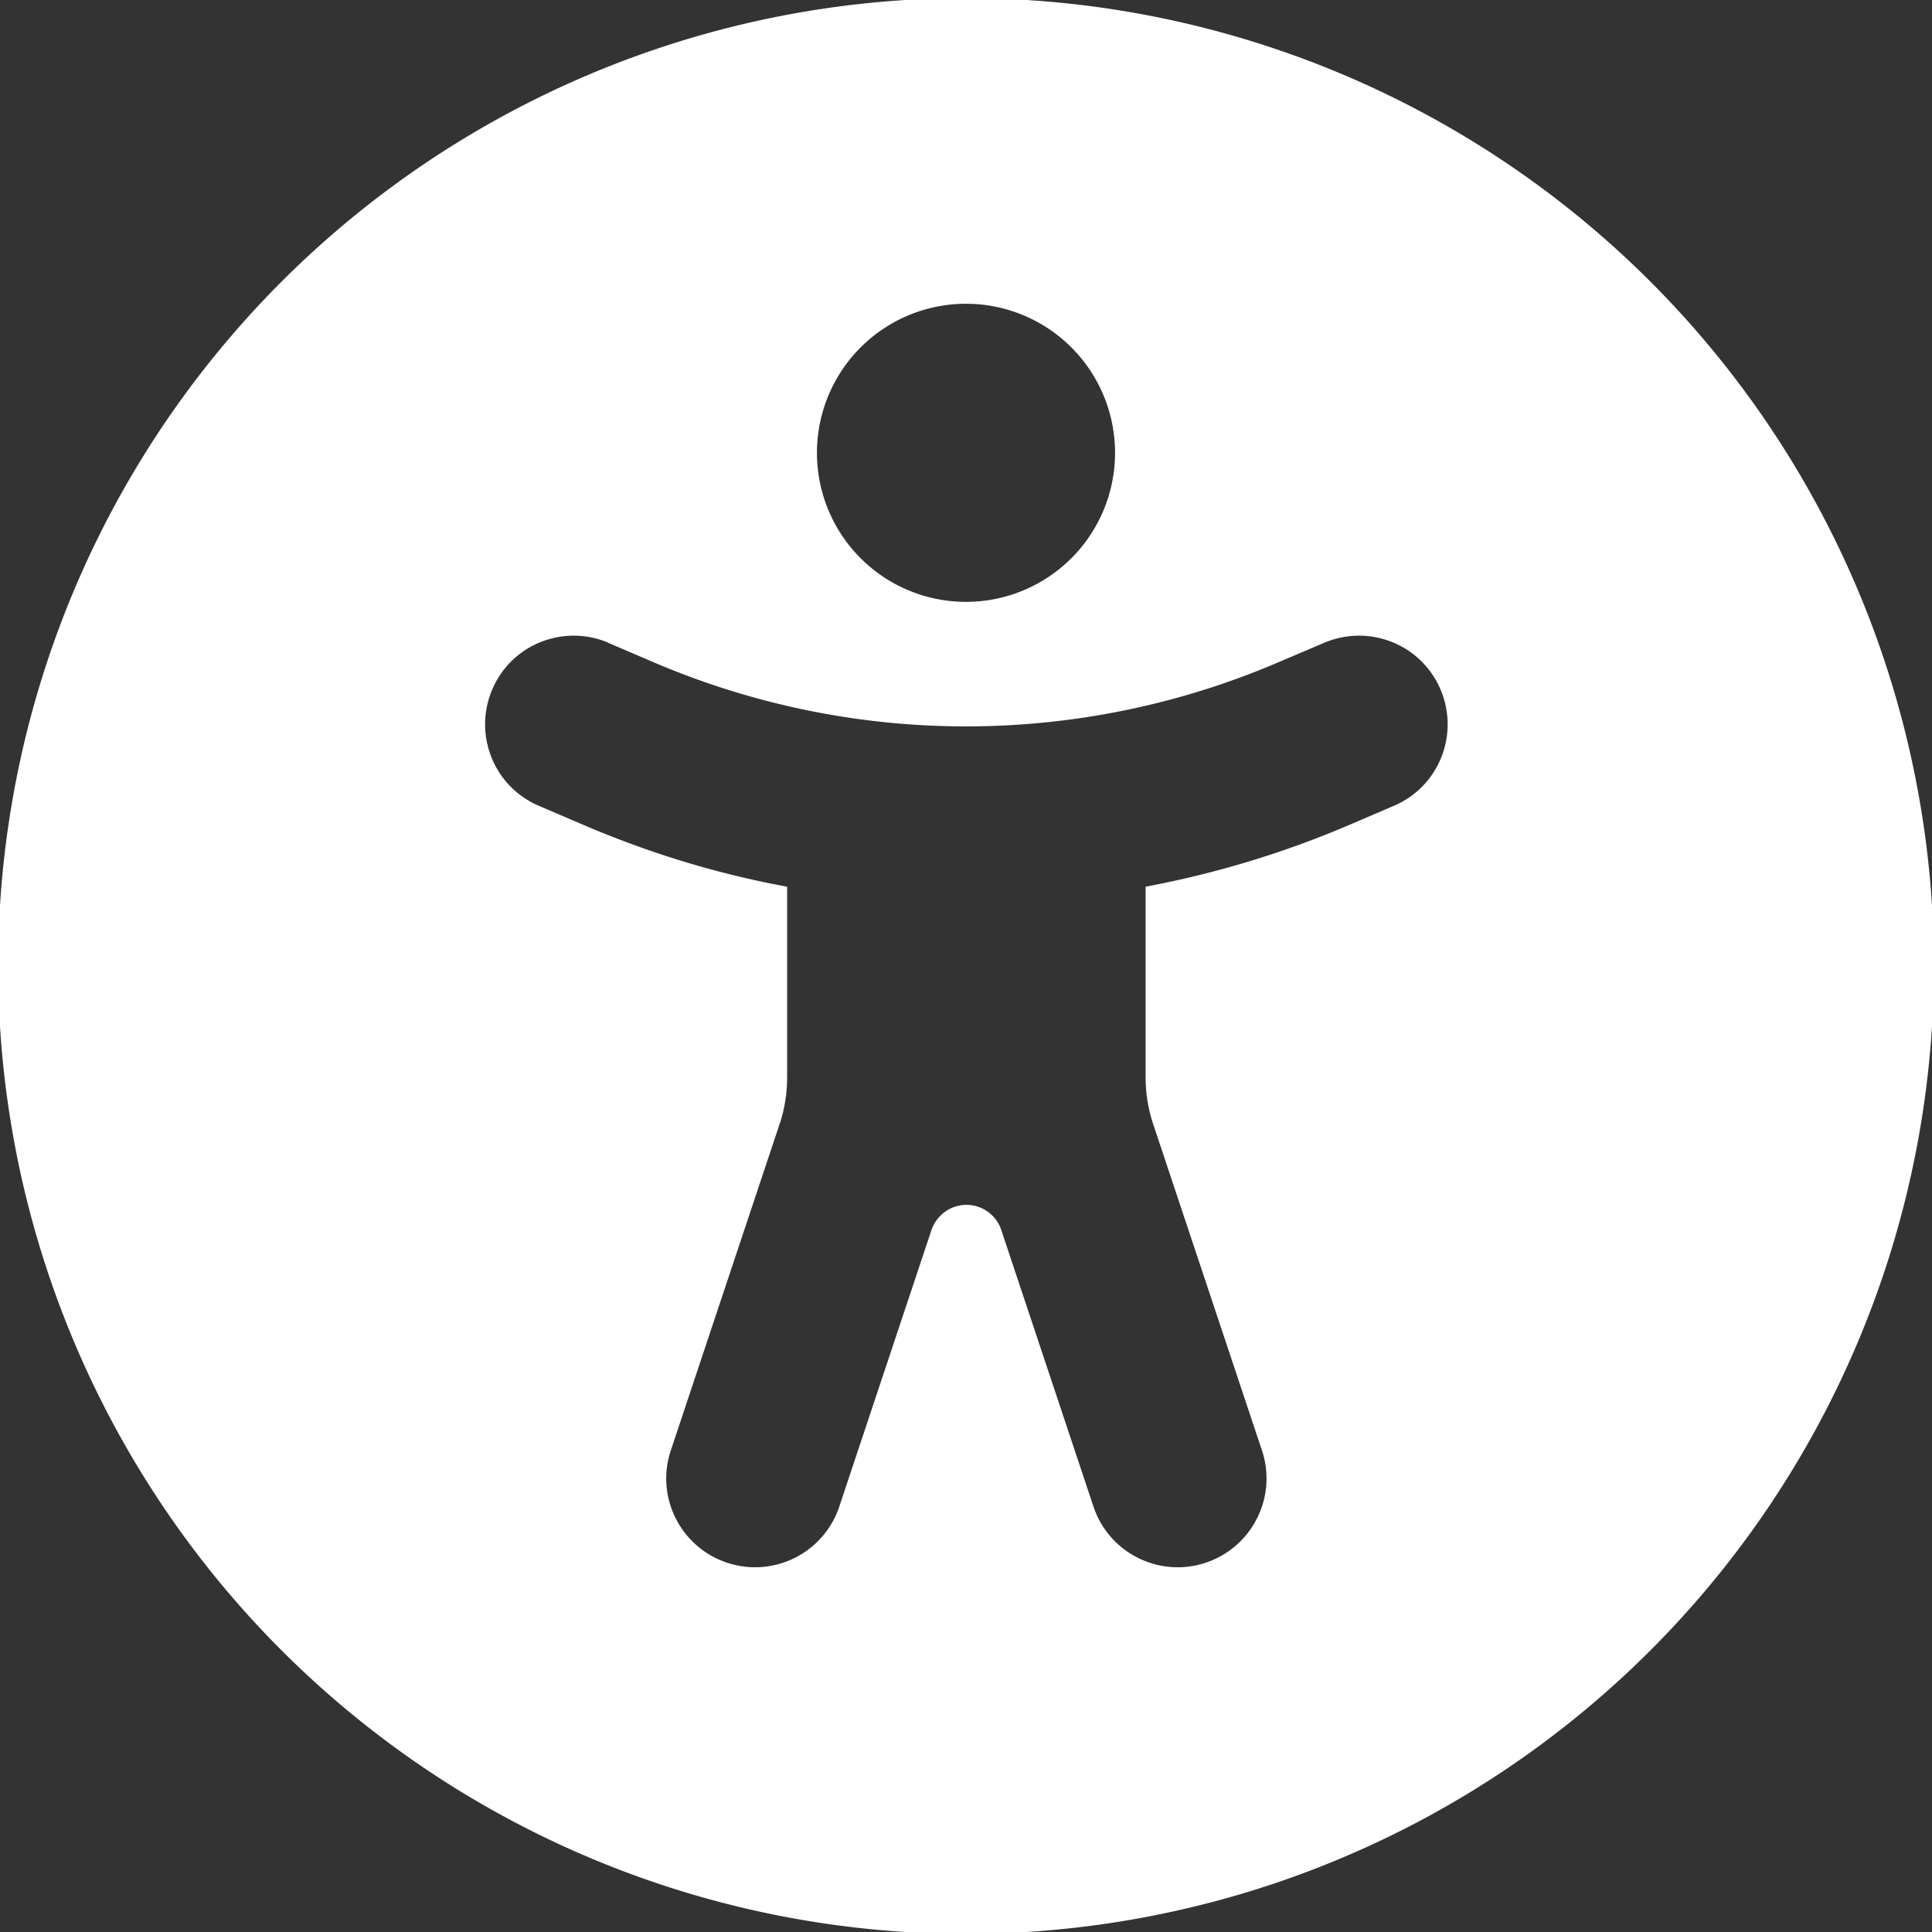 <svg             xmlns="http://www.w3.org/2000/svg" viewBox="0 0 512 512"           width="20" height="20"><rect x="0" y="0" width="512" height="512" fill="#333333" stroke="none"/><path stroke="white" fill="white" d="M0 256a256 256 0 1 1 512 0A256 256 0 1 1 0 256zm161.5-86.1c-12.2-5.2-26.3 .4-31.5 12.6s.4 26.3 12.6 31.5l11.9 5.1c17.3 7.4 35.2 12.9 53.6 16.3l0 50.1c0 4.3-.7 8.6-2.1 12.6l-28.7 86.1c-4.2 12.6 2.6 26.2 15.2 30.4s26.2-2.6 30.4-15.2l24.4-73.2c1.3-3.8 4.8-6.4 8.8-6.4s7.6 2.6 8.8 6.4l24.4 73.2c4.2 12.6 17.8 19.4 30.4 15.2s19.4-17.8 15.2-30.4l-28.7-86.1c-1.4-4.1-2.1-8.3-2.1-12.6l0-50.1c18.4-3.5 36.3-8.9 53.6-16.3l11.9-5.1c12.2-5.2 17.8-19.3 12.6-31.5s-19.3-17.8-31.5-12.6L338.7 175c-26.1 11.2-54.2 17-82.7 17s-56.5-5.8-82.7-17l-11.9-5.1zM256 160a40 40 0 1 0 0-80 40 40 0 1 0 0 80z"/></svg>